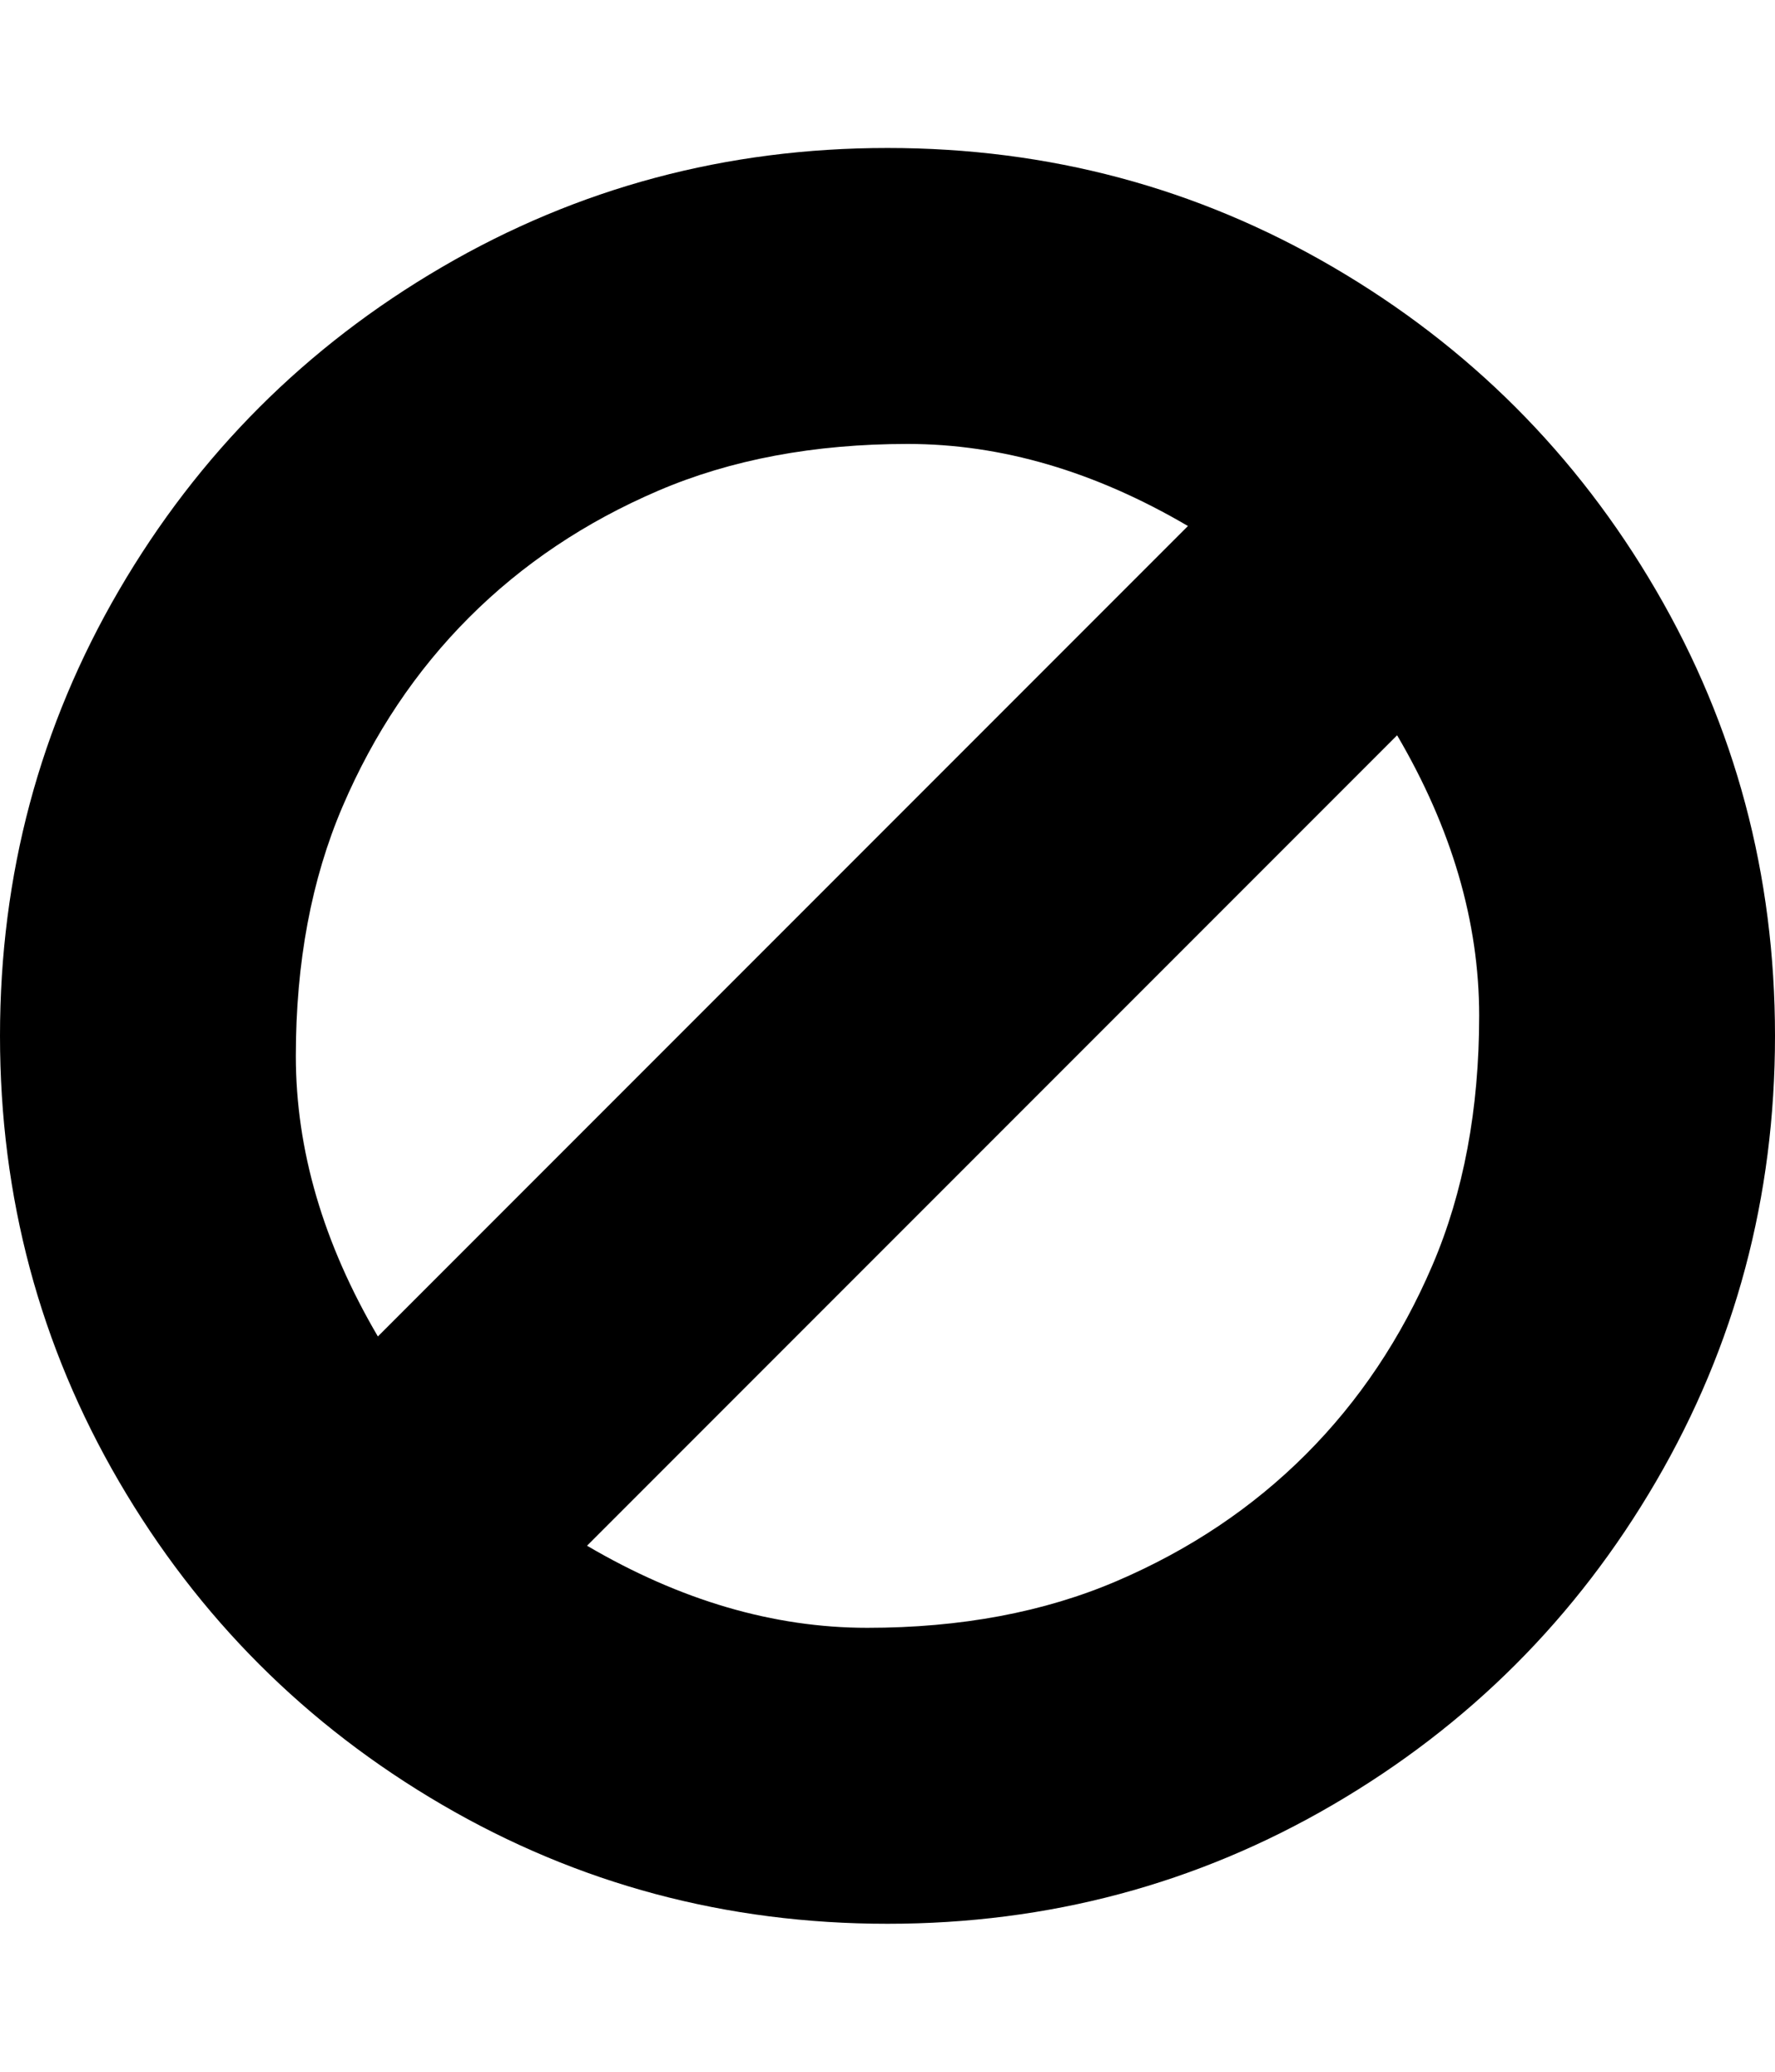 <svg height="1000px" width="857.143px" xmlns="http://www.w3.org/2000/svg">
  <g>
    <path d="M857.143 500c0 77.753 -19.159 149.461 -57.478 215.123c-38.318 65.662 -90.308 117.652 -155.971 155.971c-65.662 38.318 -137.369 57.477 -215.122 57.477c-77.753 0 -149.461 -19.159 -215.123 -57.477c-65.662 -38.319 -117.653 -90.309 -155.971 -155.971c-38.319 -65.662 -57.478 -137.37 -57.478 -215.123c0 -77.753 19.159 -149.461 57.478 -215.123c38.318 -65.662 90.309 -117.652 155.971 -155.971c65.662 -38.318 137.37 -57.477 215.123 -57.477c77.753 0 149.46 19.159 215.122 57.477c65.663 38.319 117.653 90.309 155.971 155.971c38.319 65.662 57.478 137.37 57.478 215.123c0 0 0 0 0 0m-674.665 145.089c0 0 391.183 -391.183 391.183 -391.183c-45.015 -26.413 -90.123 -39.62 -135.324 -39.62c-45.201 0 -85.379 7.533 -120.536 22.6c-35.156 15.067 -65.569 35.435 -91.238 61.105c-25.67 25.67 -46.038 56.083 -61.105 91.239c-15.067 35.156 -22.601 75.335 -22.601 120.536c0 45.201 13.207 90.308 39.621 135.323c0 0 0 0 0 0m509.207 -34.319c15.067 -35.156 22.601 -75.335 22.601 -120.536c0 -45.201 -13.207 -90.308 -39.621 -135.323c0 0 -391.183 391.183 -391.183 391.183c45.015 26.413 90.123 39.62 135.324 39.62c45.201 0 85.379 -7.533 120.536 -22.6c35.156 -15.067 65.569 -35.435 91.238 -61.105c25.67 -25.67 46.038 -56.083 61.105 -91.239c0 0 0 0 0 0" />
  </g>
</svg>